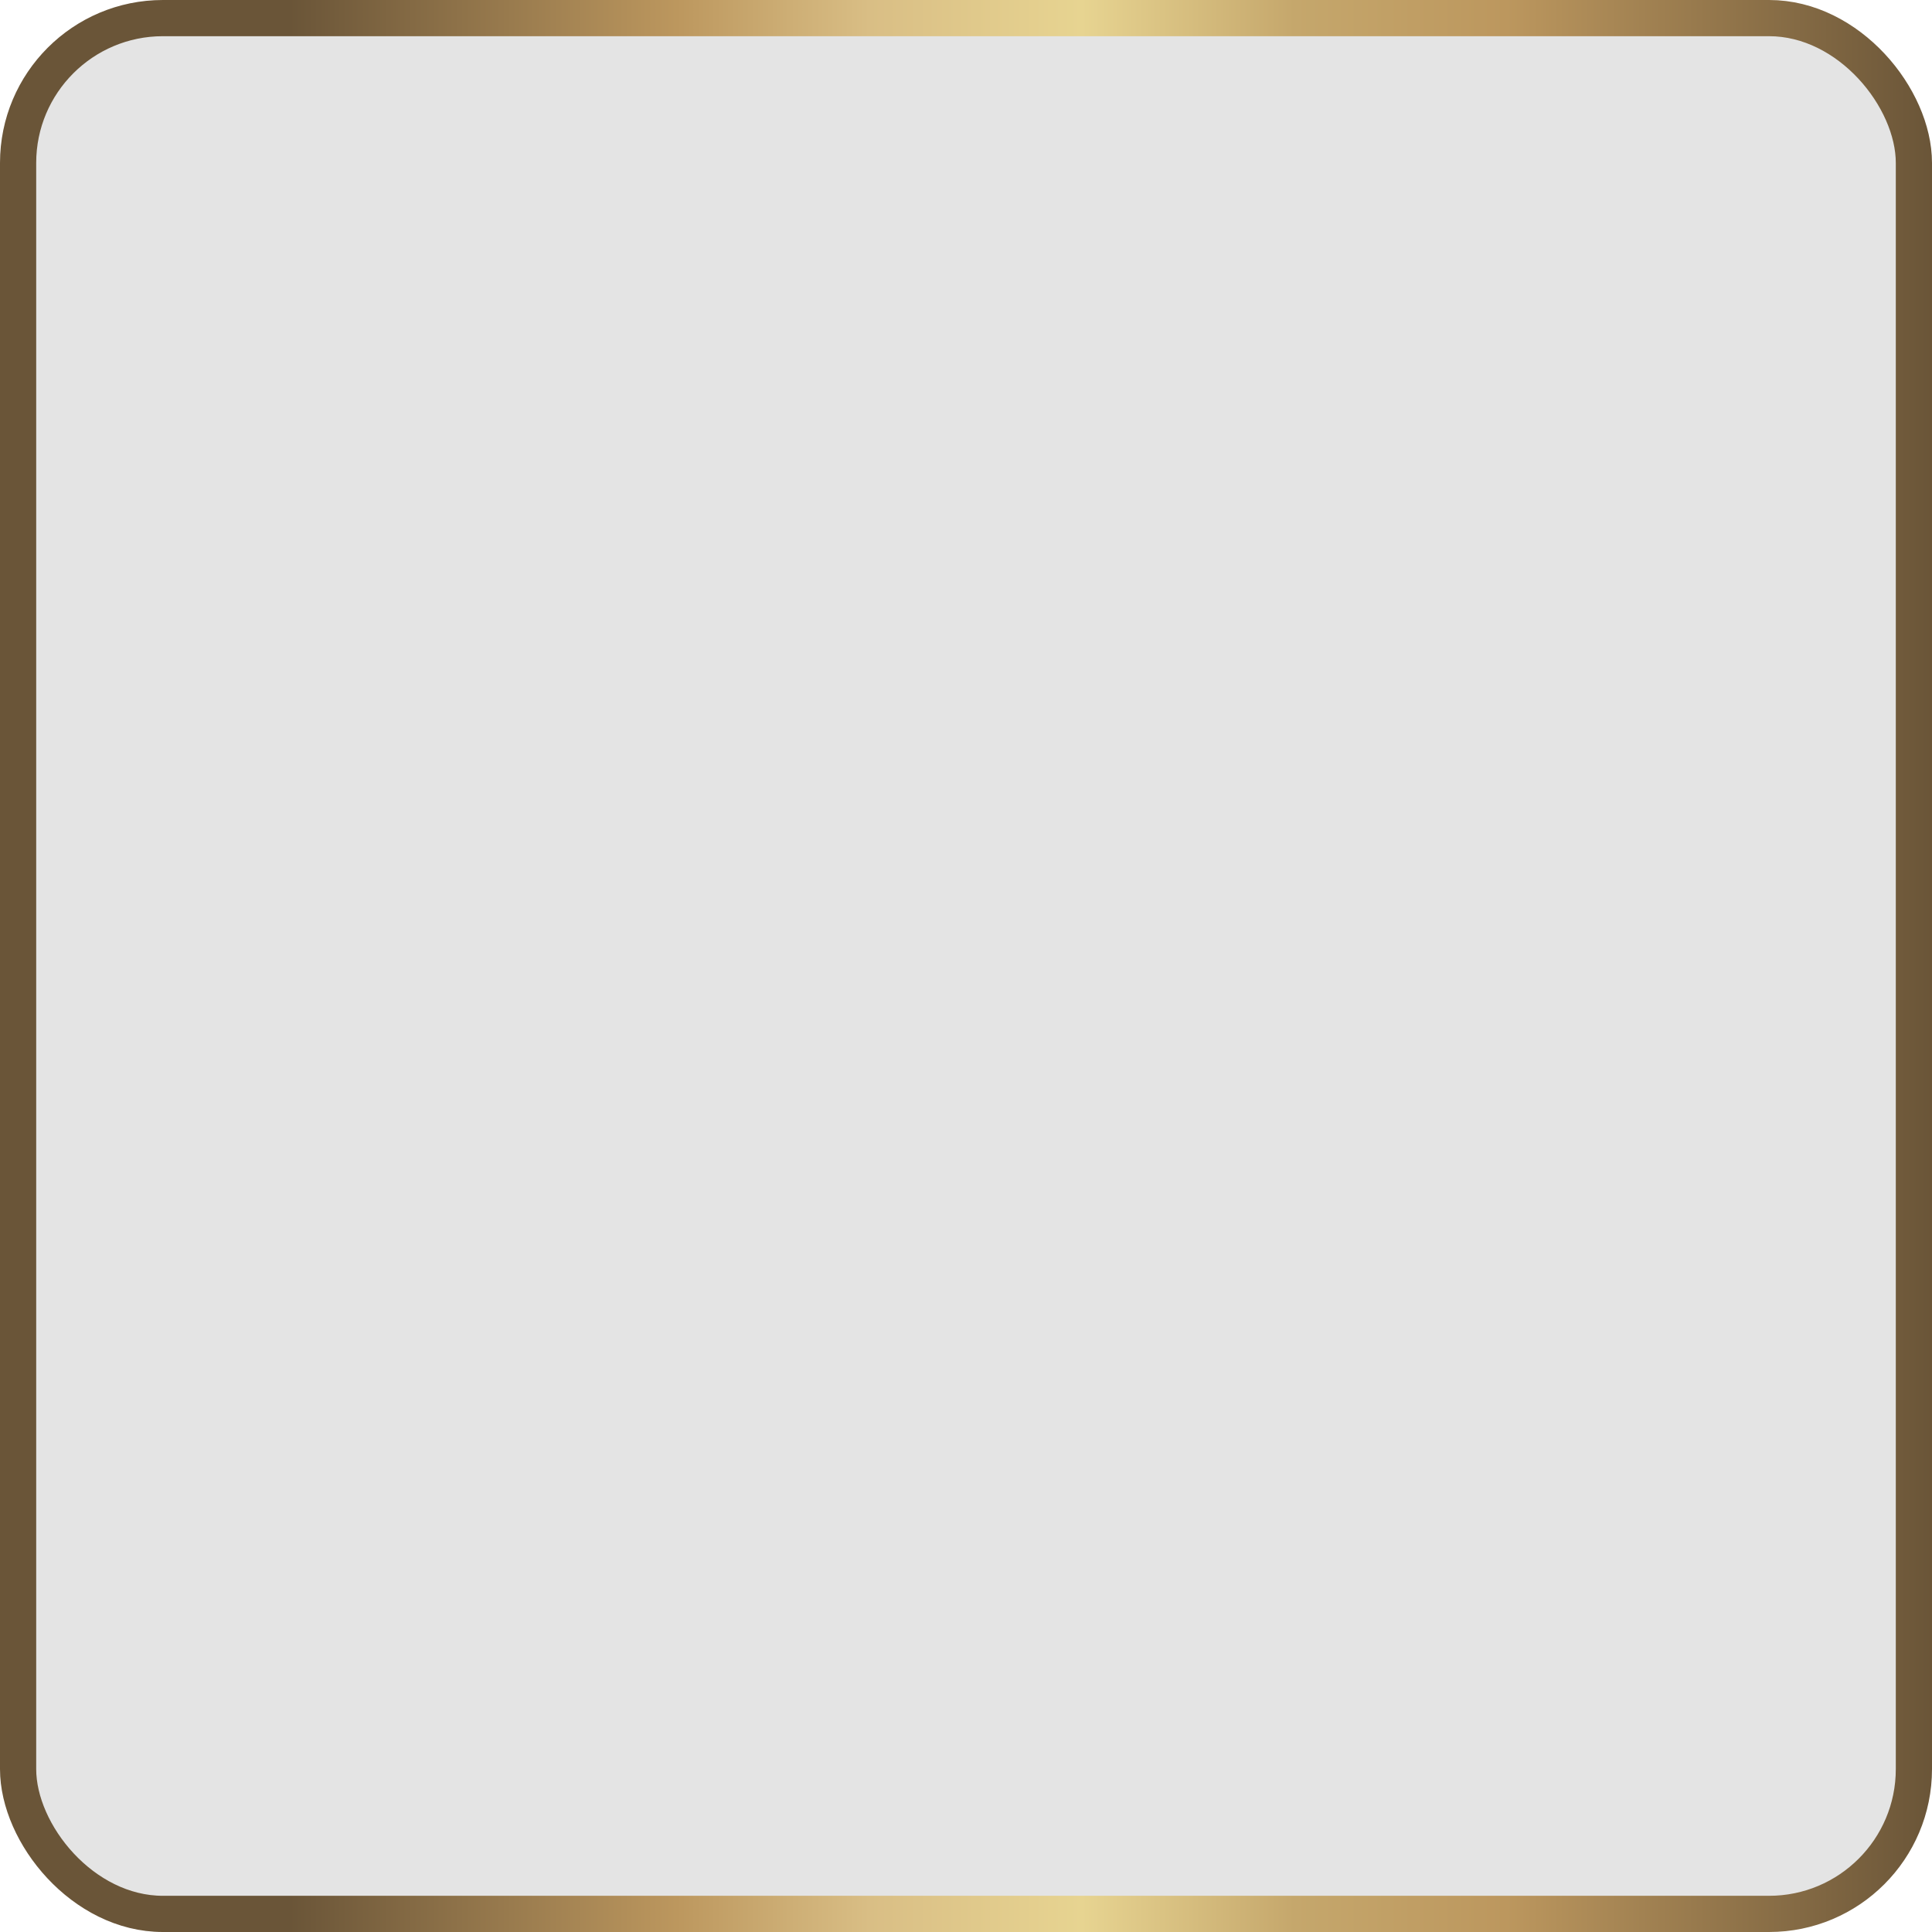 <svg xmlns="http://www.w3.org/2000/svg" xmlns:xlink="http://www.w3.org/1999/xlink" viewBox="0 0 160.11 160.11"><defs><style>.cls-1{fill:#e4e4e4;stroke-miterlimit:10;stroke-width:3px;stroke:url(#Nueva_muestra_de_degradado_1);}</style><linearGradient id="Nueva_muestra_de_degradado_1" y1="80.06" x2="160.11" y2="80.06" gradientUnits="userSpaceOnUse"><stop offset="0.15" stop-color="#6a5538"/><stop offset="0.35" stop-color="#bc975e"/><stop offset="0.45" stop-color="#d9be85"/><stop offset="0.56" stop-color="#e7d491"/><stop offset="0.67" stop-color="#c5a76c"/><stop offset="0.78" stop-color="#bc975e"/><stop offset="1" stop-color="#6a5538"/></linearGradient></defs><g id="Capa_2" data-name="Capa 2"><g id="Capa_1-2" data-name="Capa 1"><rect class="cls-1" x="1.5" y="1.5" width="157.11" height="157.11" rx="12"/></g></g></svg>